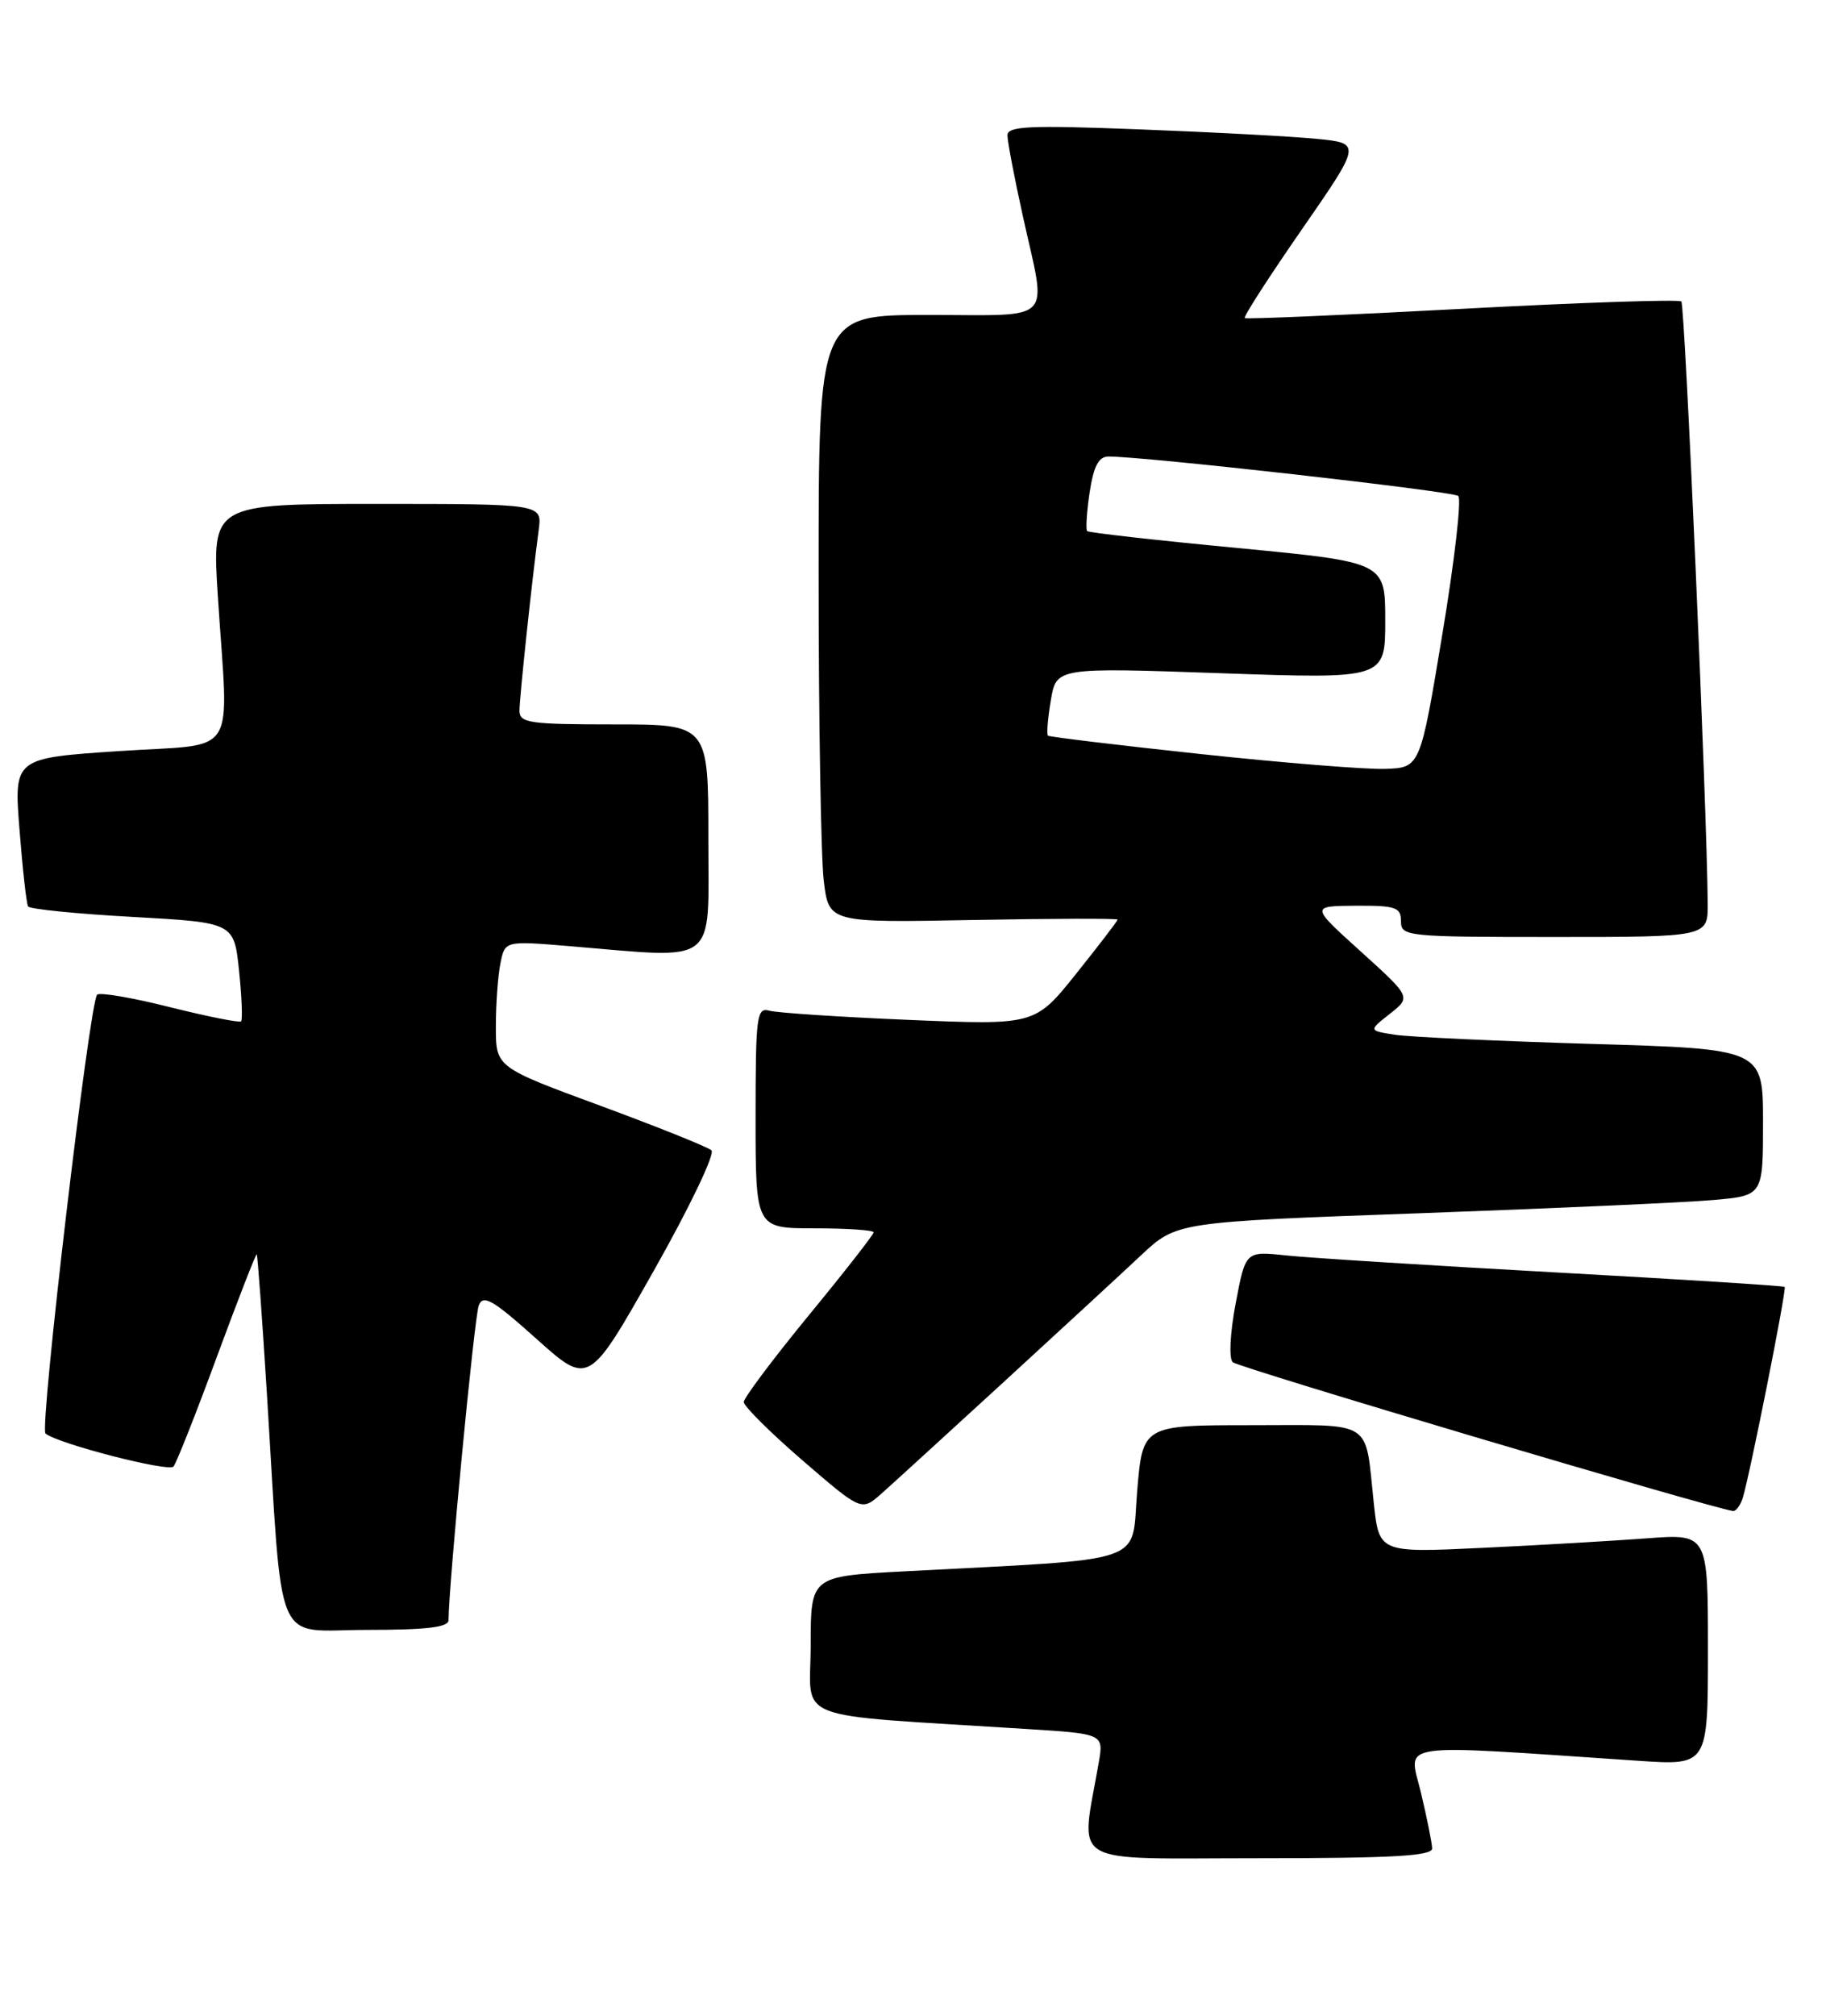 <?xml version="1.0" encoding="UTF-8" standalone="no"?>
<!DOCTYPE svg PUBLIC "-//W3C//DTD SVG 1.1//EN" "http://www.w3.org/Graphics/SVG/1.1/DTD/svg11.dtd" >
<svg xmlns="http://www.w3.org/2000/svg" xmlns:xlink="http://www.w3.org/1999/xlink" version="1.1" viewBox="0 0 232 256">
 <g >
 <path fill="currentColor"
d=" M 181.96 234.75 C 181.94 234.06 181.30 230.87 180.53 227.65 C 178.98 221.15 176.55 221.50 208.25 223.63 C 217.00 224.21 217.00 224.21 217.00 209.50 C 217.00 194.79 217.00 194.79 209.25 195.37 C 204.99 195.69 195.59 196.24 188.36 196.58 C 175.22 197.21 175.22 197.21 174.54 190.86 C 173.39 180.14 174.75 181.00 159.02 181.00 C 145.18 181.00 145.18 181.00 144.48 189.40 C 143.69 198.83 146.44 197.89 114.75 199.57 C 103.00 200.20 103.00 200.20 103.00 208.99 C 103.00 218.84 99.89 217.64 130.36 219.58 C 140.23 220.20 140.23 220.20 139.60 223.85 C 137.29 237.23 135.24 236.00 159.86 236.00 C 176.93 236.00 181.99 235.71 181.96 234.75 Z  M 56.99 205.75 C 56.98 201.58 60.27 167.20 60.83 165.79 C 61.39 164.36 62.61 165.07 68.15 170.03 C 74.80 175.99 74.80 175.99 83.04 161.43 C 87.60 153.37 90.88 146.53 90.39 146.09 C 89.90 145.66 83.54 143.11 76.25 140.42 C 63.00 135.54 63.00 135.54 63.00 130.39 C 63.00 127.56 63.26 123.95 63.58 122.36 C 64.15 119.48 64.15 119.48 72.33 120.16 C 91.46 121.75 90.00 122.89 90.00 106.50 C 90.00 92.00 90.00 92.00 78.00 92.00 C 67.24 92.00 66.00 91.82 66.00 90.25 C 66.01 88.58 67.54 74.08 68.45 67.25 C 68.87 64.00 68.87 64.00 47.90 64.00 C 26.92 64.00 26.92 64.00 27.68 75.75 C 29.03 96.72 30.54 94.36 15.13 95.39 C 1.76 96.28 1.76 96.28 2.48 105.39 C 2.87 110.40 3.36 114.78 3.57 115.12 C 3.78 115.46 9.76 116.06 16.85 116.45 C 29.73 117.17 29.73 117.17 30.37 123.25 C 30.72 126.59 30.83 129.50 30.63 129.71 C 30.42 129.91 26.35 129.10 21.59 127.91 C 16.83 126.71 12.66 126.00 12.34 126.33 C 11.37 127.30 5.00 181.41 5.78 182.06 C 7.30 183.34 21.42 186.98 22.04 186.26 C 22.40 185.84 24.89 179.56 27.56 172.30 C 30.24 165.04 32.52 159.19 32.62 159.30 C 32.73 159.41 33.31 167.38 33.91 177.00 C 35.98 210.22 34.62 207.00 46.58 207.00 C 54.25 207.00 57.00 206.67 56.99 205.75 Z  M 127.48 175.56 C 134.64 168.99 142.53 161.72 145.00 159.40 C 149.50 155.19 149.50 155.19 180.50 154.08 C 197.55 153.46 214.31 152.71 217.75 152.40 C 224.00 151.84 224.00 151.84 224.00 142.53 C 224.00 133.22 224.00 133.22 202.25 132.58 C 190.29 132.22 179.01 131.70 177.19 131.41 C 173.88 130.89 173.88 130.89 176.58 128.76 C 179.29 126.63 179.29 126.63 172.90 120.85 C 166.50 115.07 166.50 115.07 172.25 115.03 C 177.34 115.00 178.00 115.23 178.00 117.00 C 178.00 118.93 178.67 119.00 197.50 119.00 C 217.00 119.00 217.00 119.00 216.97 114.75 C 216.89 102.93 214.08 38.74 213.62 38.29 C 213.33 38.00 200.81 38.42 185.80 39.22 C 170.78 40.02 158.34 40.55 158.15 40.40 C 157.95 40.25 161.21 35.19 165.39 29.16 C 172.99 18.19 172.99 18.19 167.24 17.63 C 164.08 17.32 153.96 16.78 144.75 16.43 C 130.72 15.89 128.00 16.02 128.00 17.19 C 128.00 17.97 128.89 22.63 129.98 27.55 C 133.01 41.25 134.21 40.00 118.00 40.00 C 104.00 40.00 104.00 40.00 104.01 73.25 C 104.01 91.54 104.31 108.90 104.66 111.84 C 105.30 117.19 105.30 117.19 123.65 116.84 C 133.74 116.65 142.00 116.63 142.00 116.79 C 142.00 116.94 139.64 120.03 136.75 123.64 C 131.50 130.20 131.50 130.20 115.50 129.53 C 106.70 129.16 98.71 128.63 97.75 128.36 C 96.14 127.91 96.00 129.01 96.00 141.93 C 96.00 156.00 96.00 156.00 103.50 156.00 C 107.62 156.00 111.00 156.23 111.00 156.51 C 111.00 156.79 107.29 161.54 102.75 167.06 C 98.21 172.59 94.50 177.54 94.50 178.06 C 94.50 178.59 97.86 181.93 101.97 185.48 C 109.45 191.93 109.45 191.93 111.96 189.72 C 113.34 188.50 120.32 182.12 127.48 175.56 Z  M 221.42 190.25 C 222.31 187.39 227.03 163.70 226.75 163.44 C 226.61 163.30 213.45 162.47 197.50 161.59 C 181.55 160.71 166.19 159.74 163.37 159.44 C 158.25 158.89 158.25 158.89 157.00 165.52 C 156.28 169.31 156.12 172.51 156.62 173.00 C 157.30 173.67 217.10 191.44 220.18 191.90 C 220.56 191.95 221.11 191.21 221.42 190.25 Z  M 152.50 95.76 C 142.05 94.64 133.34 93.59 133.15 93.43 C 132.96 93.27 133.12 91.25 133.51 88.95 C 134.21 84.77 134.21 84.77 155.11 85.50 C 176.00 86.23 176.00 86.23 176.00 78.81 C 176.00 71.40 176.00 71.40 157.25 69.60 C 146.94 68.62 138.33 67.65 138.13 67.45 C 137.93 67.25 138.07 65.05 138.44 62.55 C 138.94 59.23 139.58 58.00 140.81 57.98 C 145.11 57.94 184.59 62.38 185.28 62.99 C 185.71 63.36 184.80 71.28 183.25 80.58 C 180.44 97.50 180.44 97.50 175.97 97.65 C 173.51 97.73 162.95 96.88 152.50 95.76 Z "/>
</g>
</svg>